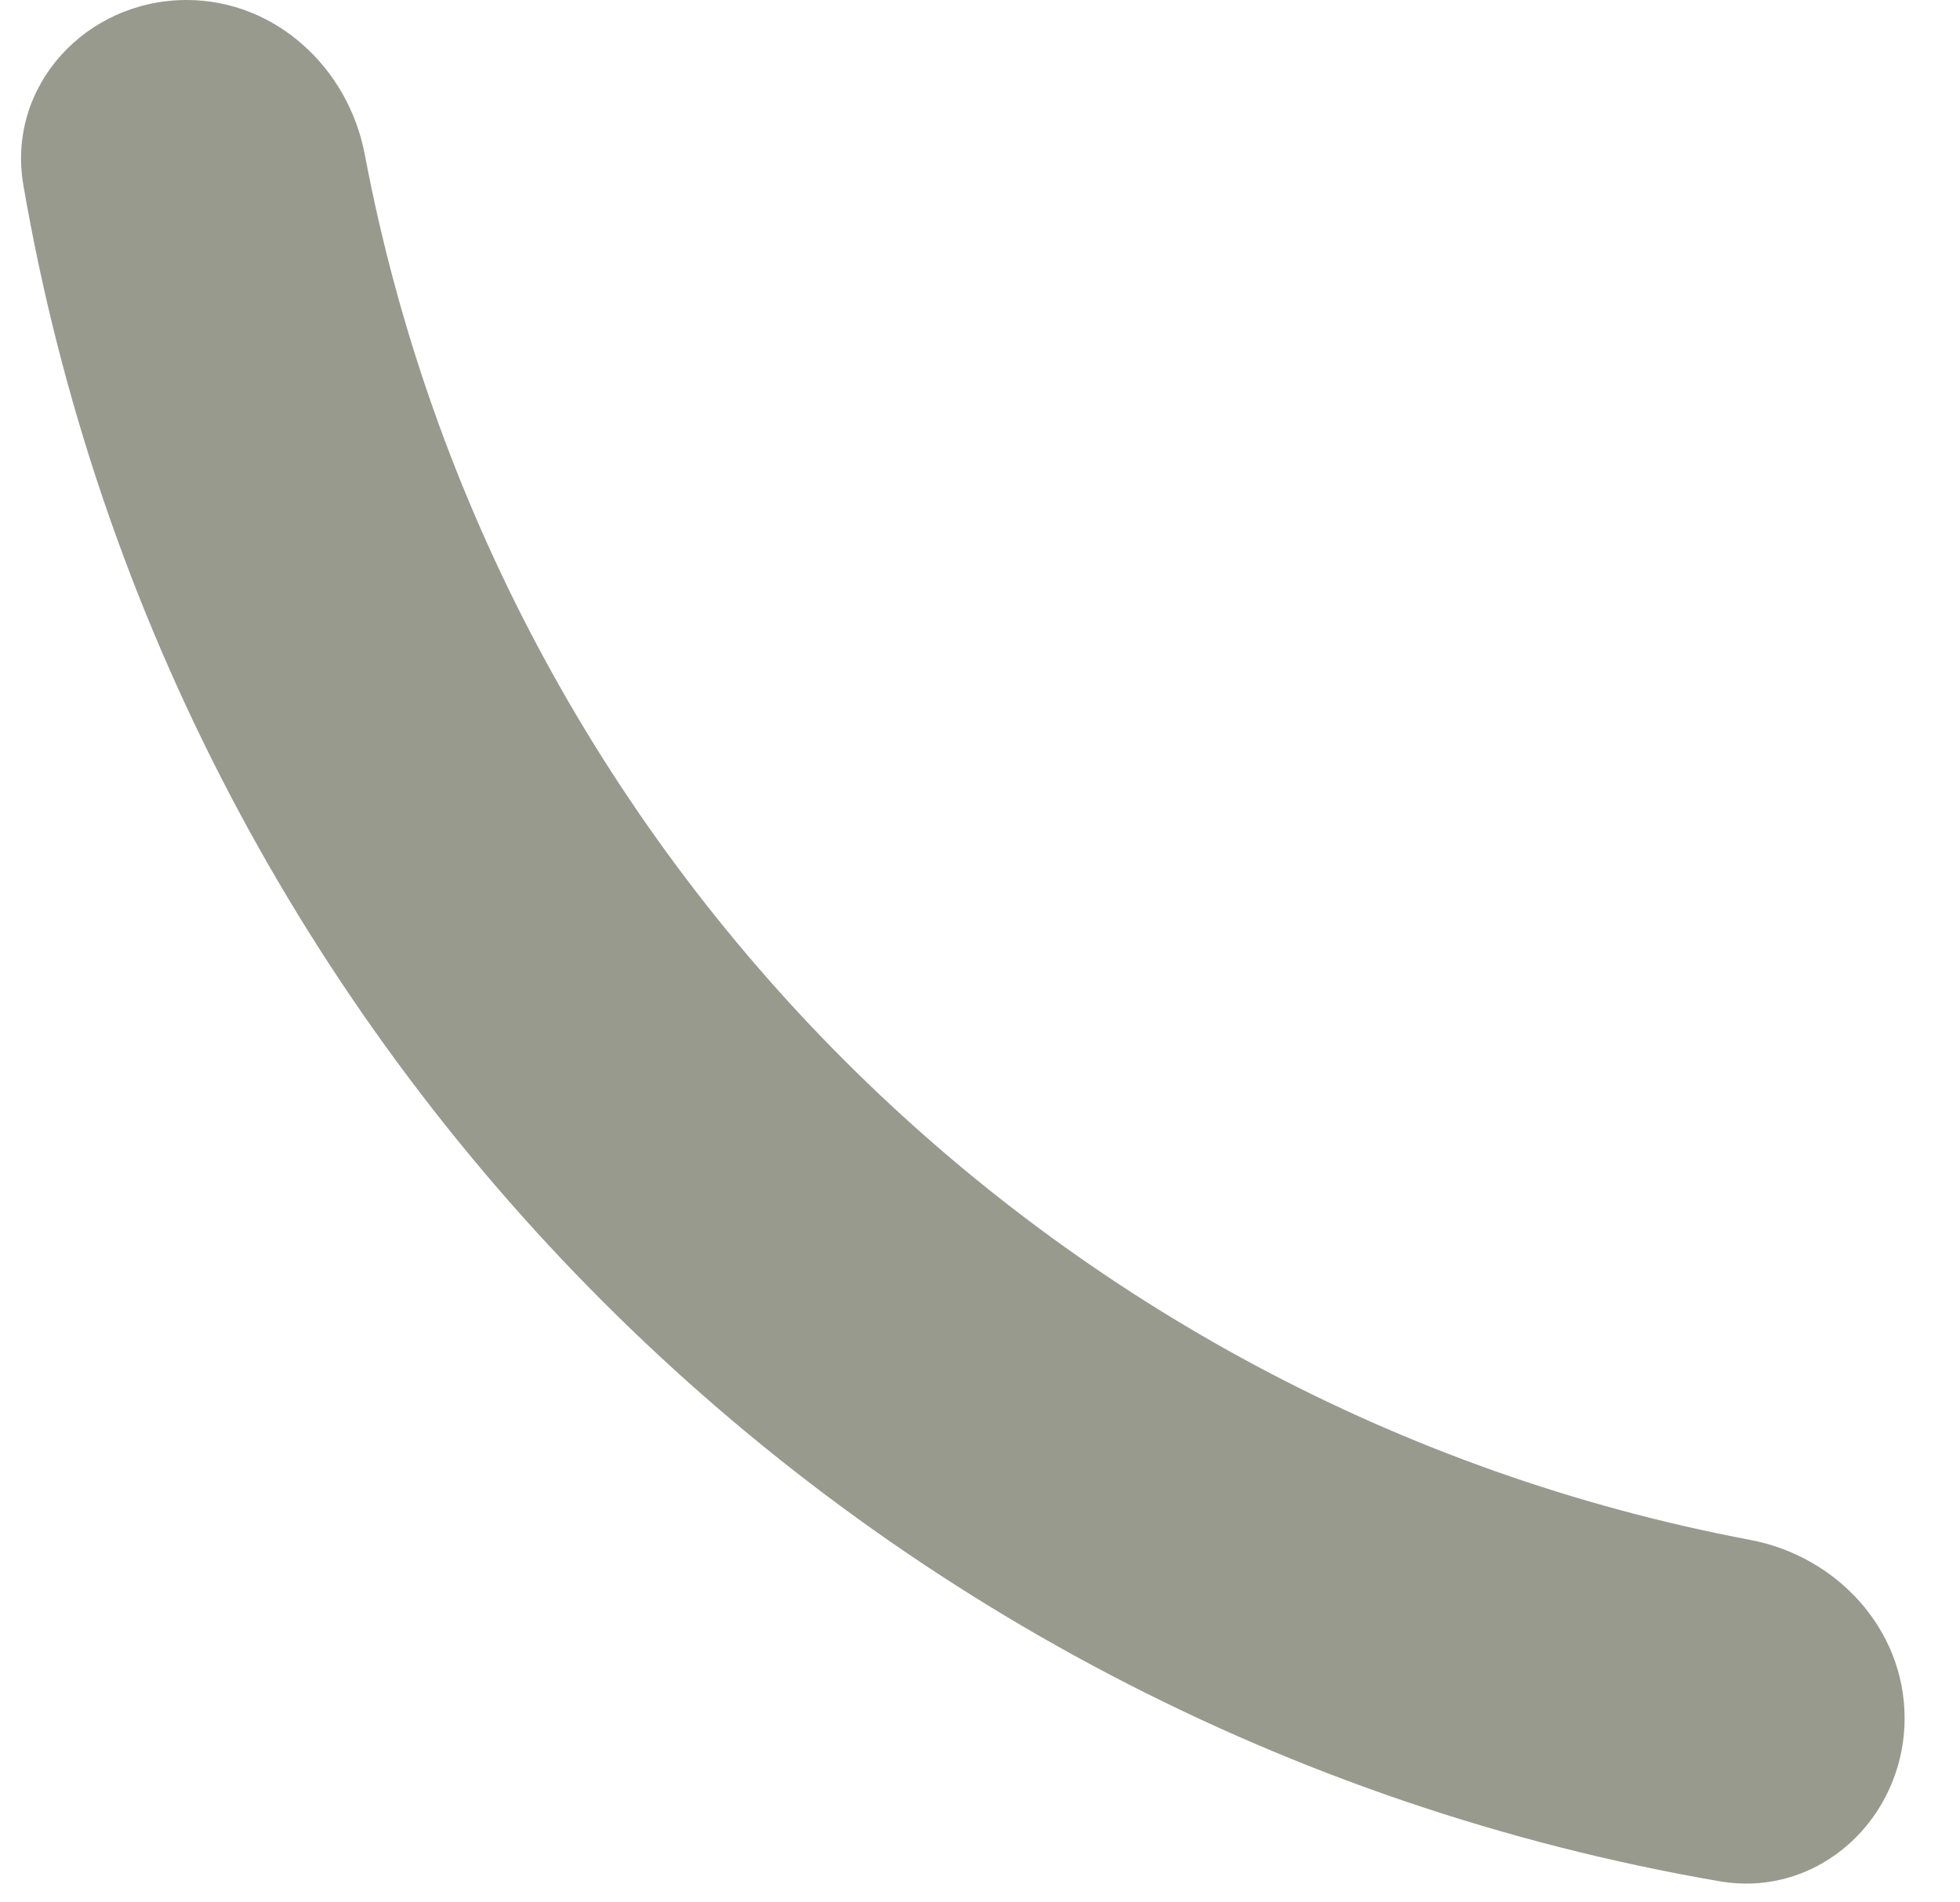 <svg width="34" height="33" viewBox="0 0 34 33" fill="none" xmlns="http://www.w3.org/2000/svg">
<path fill-rule="evenodd" clip-rule="evenodd" d="M3.237 -6.8806e-05C4.773 -6.88732e-05 6.042 1.171 6.328 2.68C8.624 14.835 18.204 24.415 30.359 26.712C31.869 26.997 33.039 28.266 33.039 29.803C33.039 31.546 31.547 32.93 29.829 32.634C14.826 30.051 2.988 18.213 0.405 3.21C0.11 1.492 1.493 -6.87298e-05 3.237 -6.8806e-05Z" fill="#999A8E"/>
<defs>
<linearGradient id="paint0_linear_103_1133" x1="-153.323" y1="42.925" x2="-129.168" y2="-44.711" gradientUnits="userSpaceOnUse">
<stop stop-color="#FFE000"/>
<stop offset="1" stop-color="#DEC400"/>
</linearGradient>
</defs>
</svg>
